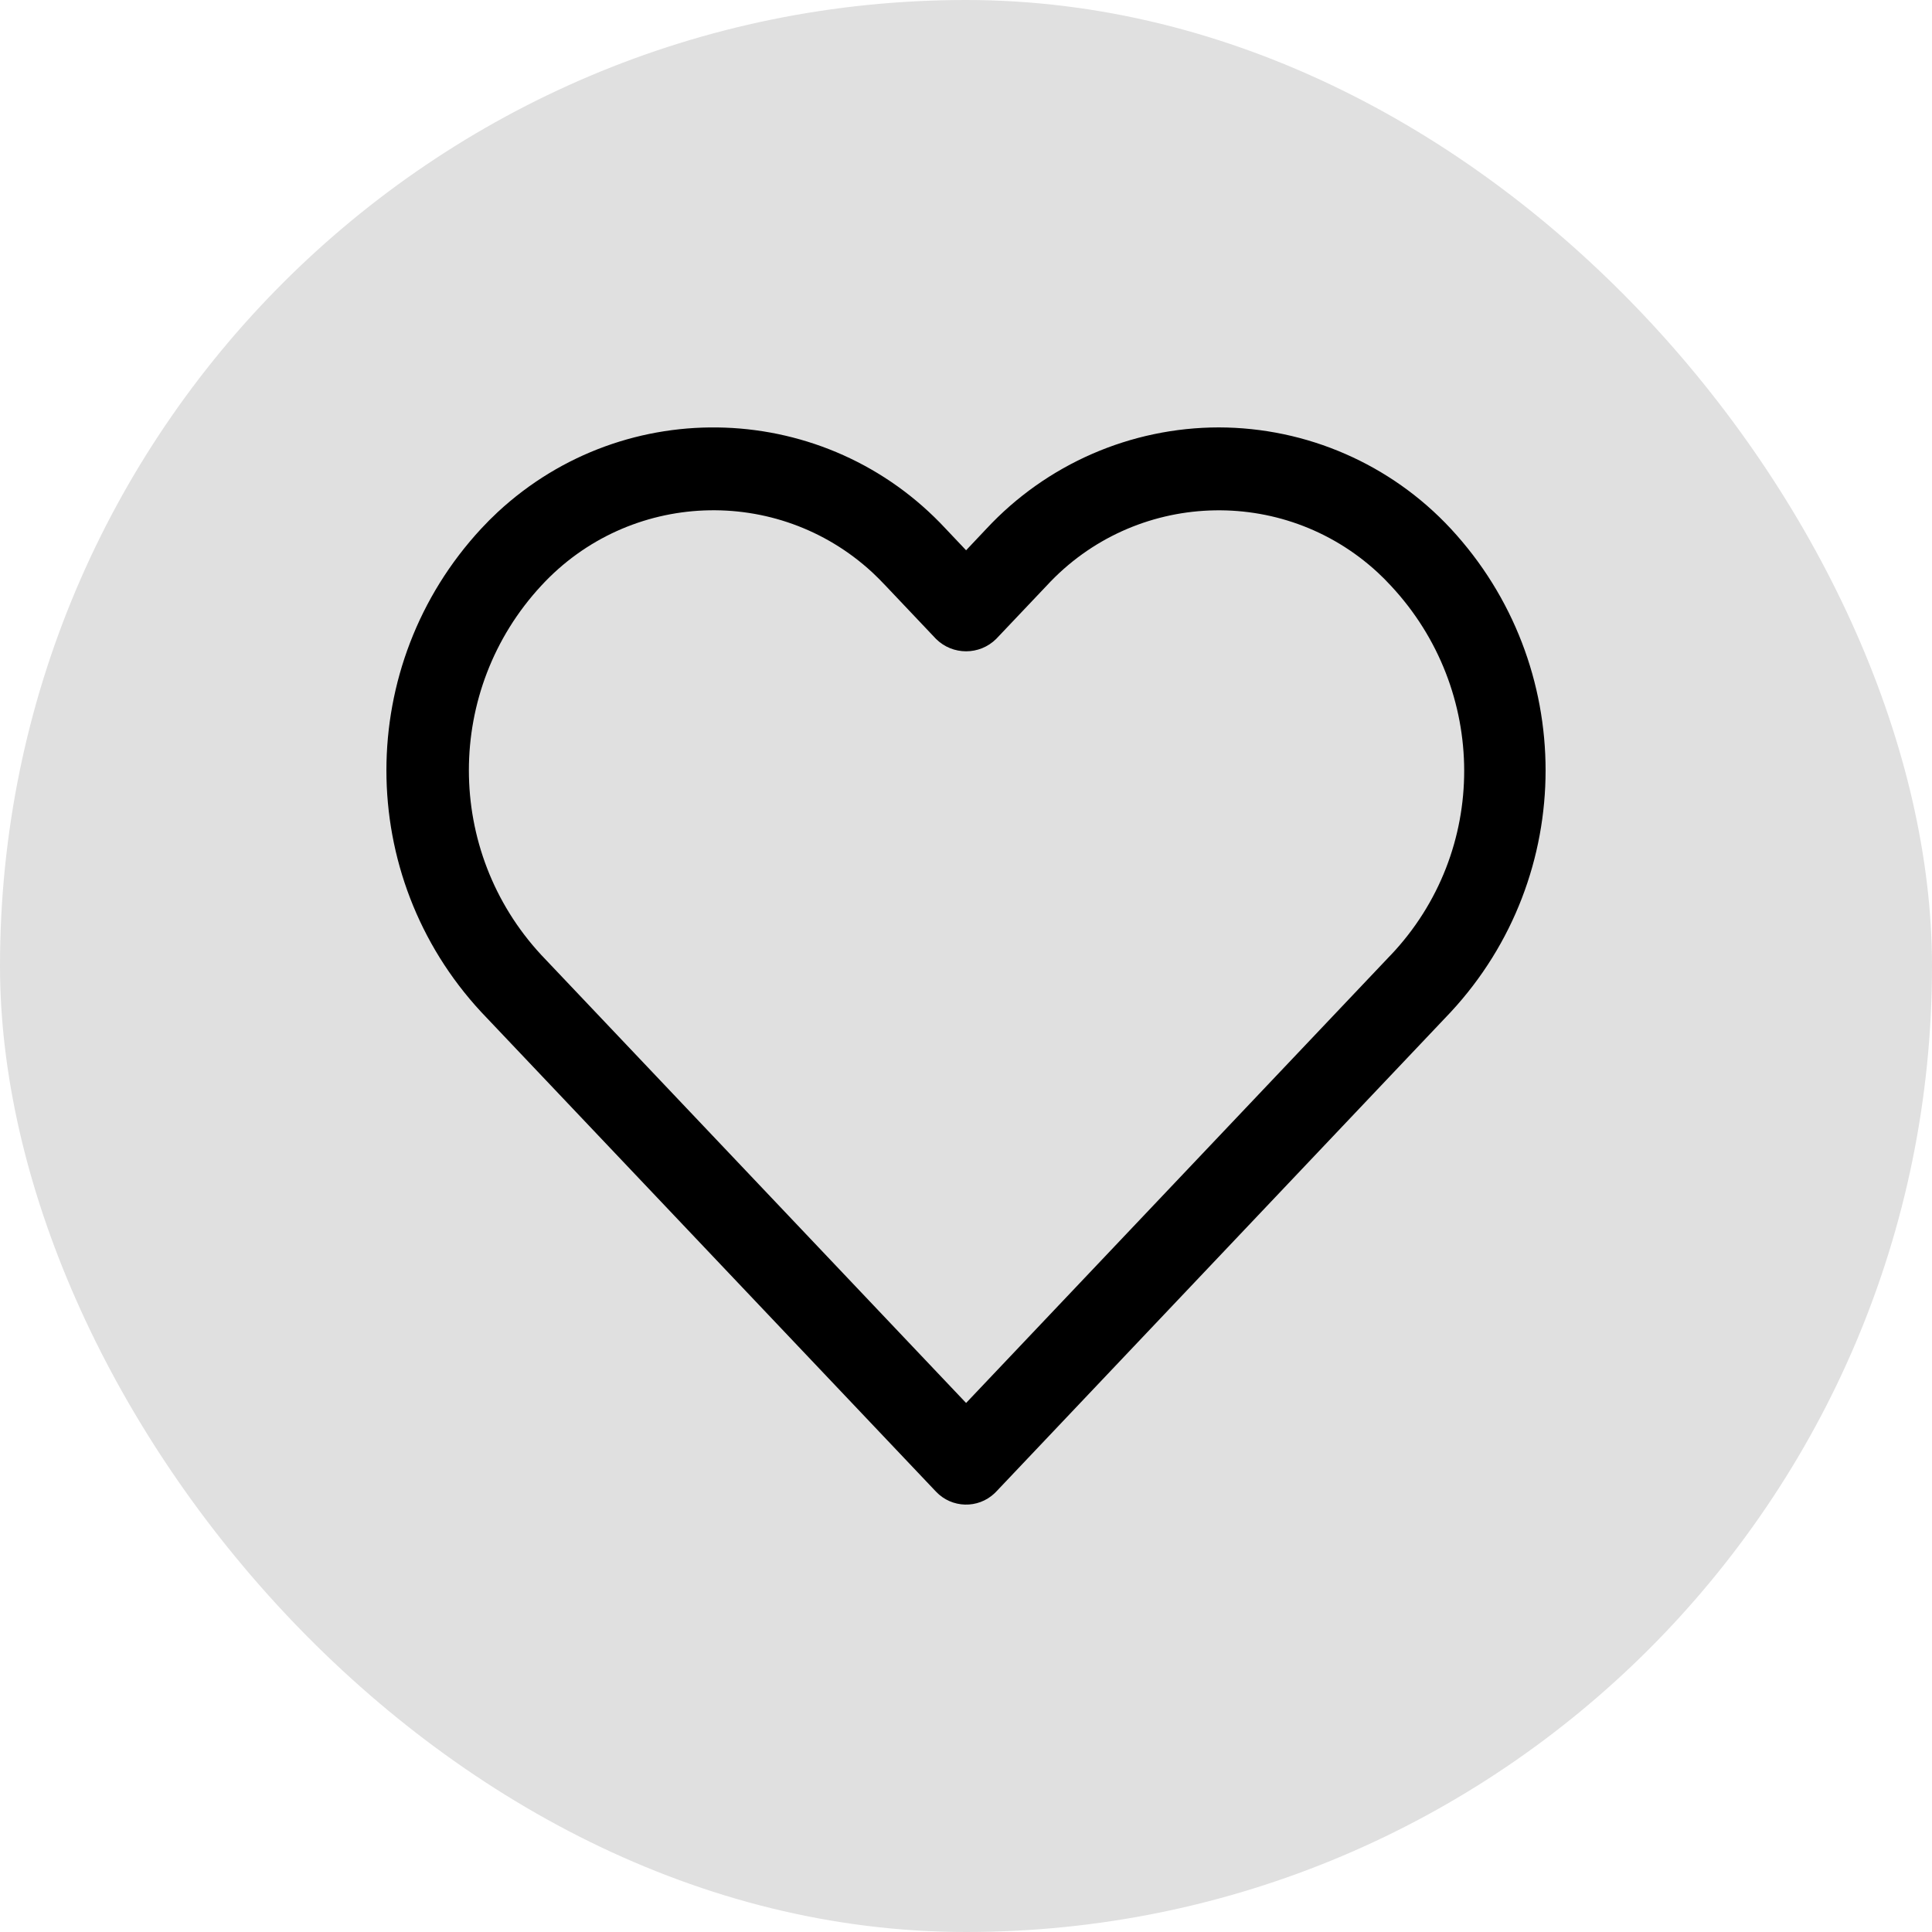 <svg width="40" height="40" viewBox="0 0 40 40" fill="none" xmlns="http://www.w3.org/2000/svg">
<rect width="40" height="40" rx="20" fill="#E0E0E0"/>
<path d="M30.037 10.946C28.796 9.611 27.056 8.852 25.234 8.849C23.41 8.851 21.669 9.61 20.425 10.945L20.002 11.393L19.578 10.945C17.111 8.29 12.959 8.137 10.303 10.604C10.186 10.713 10.072 10.827 9.963 10.945C7.346 13.768 7.346 18.13 9.963 20.953L19.379 30.883C19.705 31.227 20.248 31.242 20.592 30.916C20.603 30.905 20.614 30.894 20.625 30.883L30.037 20.953C32.654 18.13 32.654 13.768 30.037 10.946ZM28.796 19.772H28.795L20.002 29.047L11.207 19.772C9.208 17.615 9.208 14.282 11.207 12.125C13.023 10.157 16.09 10.034 18.058 11.849C18.153 11.938 18.245 12.03 18.334 12.125L19.379 13.228C19.724 13.57 20.28 13.57 20.625 13.228L21.67 12.126C23.486 10.158 26.553 10.035 28.521 11.85C28.616 11.938 28.708 12.03 28.796 12.126C30.813 14.286 30.828 17.625 28.796 19.772Z" fill="black"/>
</svg>
